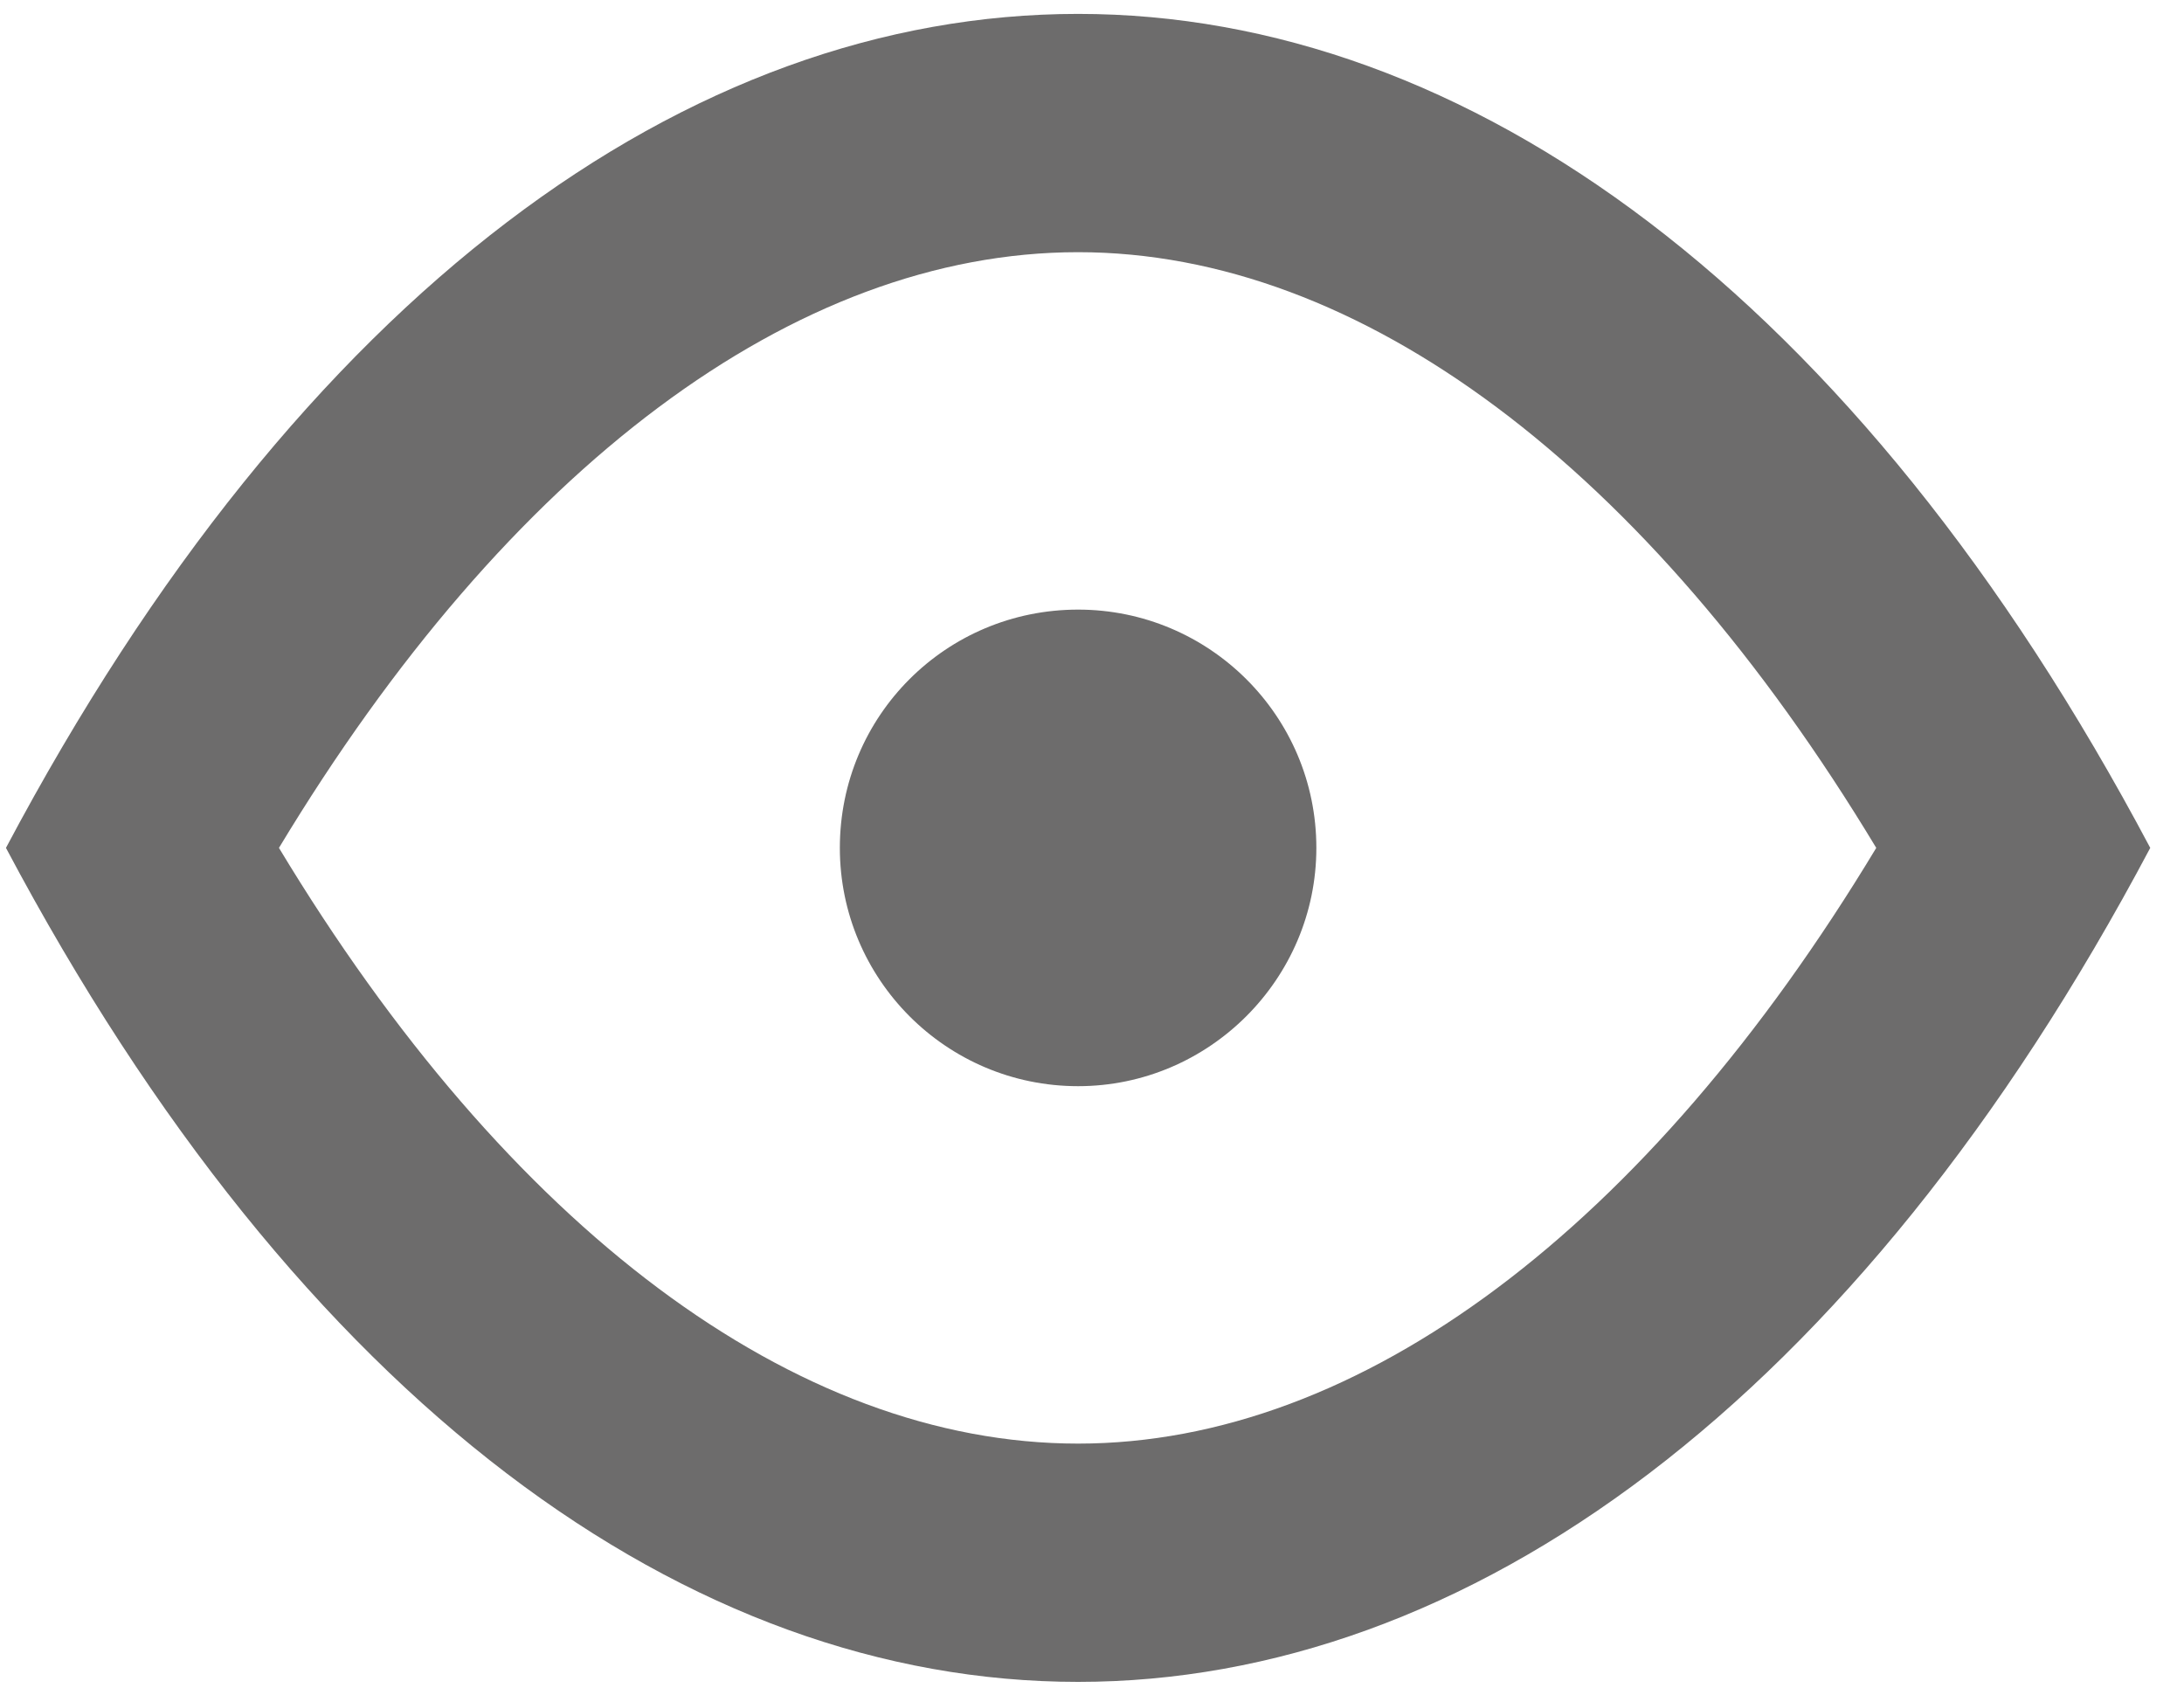 <svg xmlns="http://www.w3.org/2000/svg" viewBox="0 0 22 17" width="22" height="17">
	<style>
		tspan { white-space:pre }
		.shp0 { fill: #6d6c6c } 
	</style>
	<g id="About the app">
		<g id="icons">
			<path id="Eyeball" class="shp0" d="M10.86 2.54C13.7 2.54 16.59 4.71 18.9 8.54C16.59 12.37 13.7 14.54 10.86 14.54C8.01 14.54 5.12 12.37 2.81 8.54C5.12 4.71 8.01 2.54 10.86 2.54M10.86 0.14C6.94 0.14 3.03 2.94 0.06 8.54L0.06 8.54L0.06 8.54C3.03 14.14 6.94 16.94 10.86 16.94C14.77 16.94 18.69 14.14 21.66 8.54L21.66 8.54C18.69 2.94 14.77 0.14 10.86 0.14L10.86 0.14ZM13.26 8.54C13.26 9.86 12.18 10.94 10.86 10.94C9.53 10.94 8.46 9.86 8.46 8.54C8.46 7.21 9.53 6.14 10.86 6.14C12.18 6.14 13.26 7.21 13.26 8.54Z" />
		</g>
	</g>
</svg>